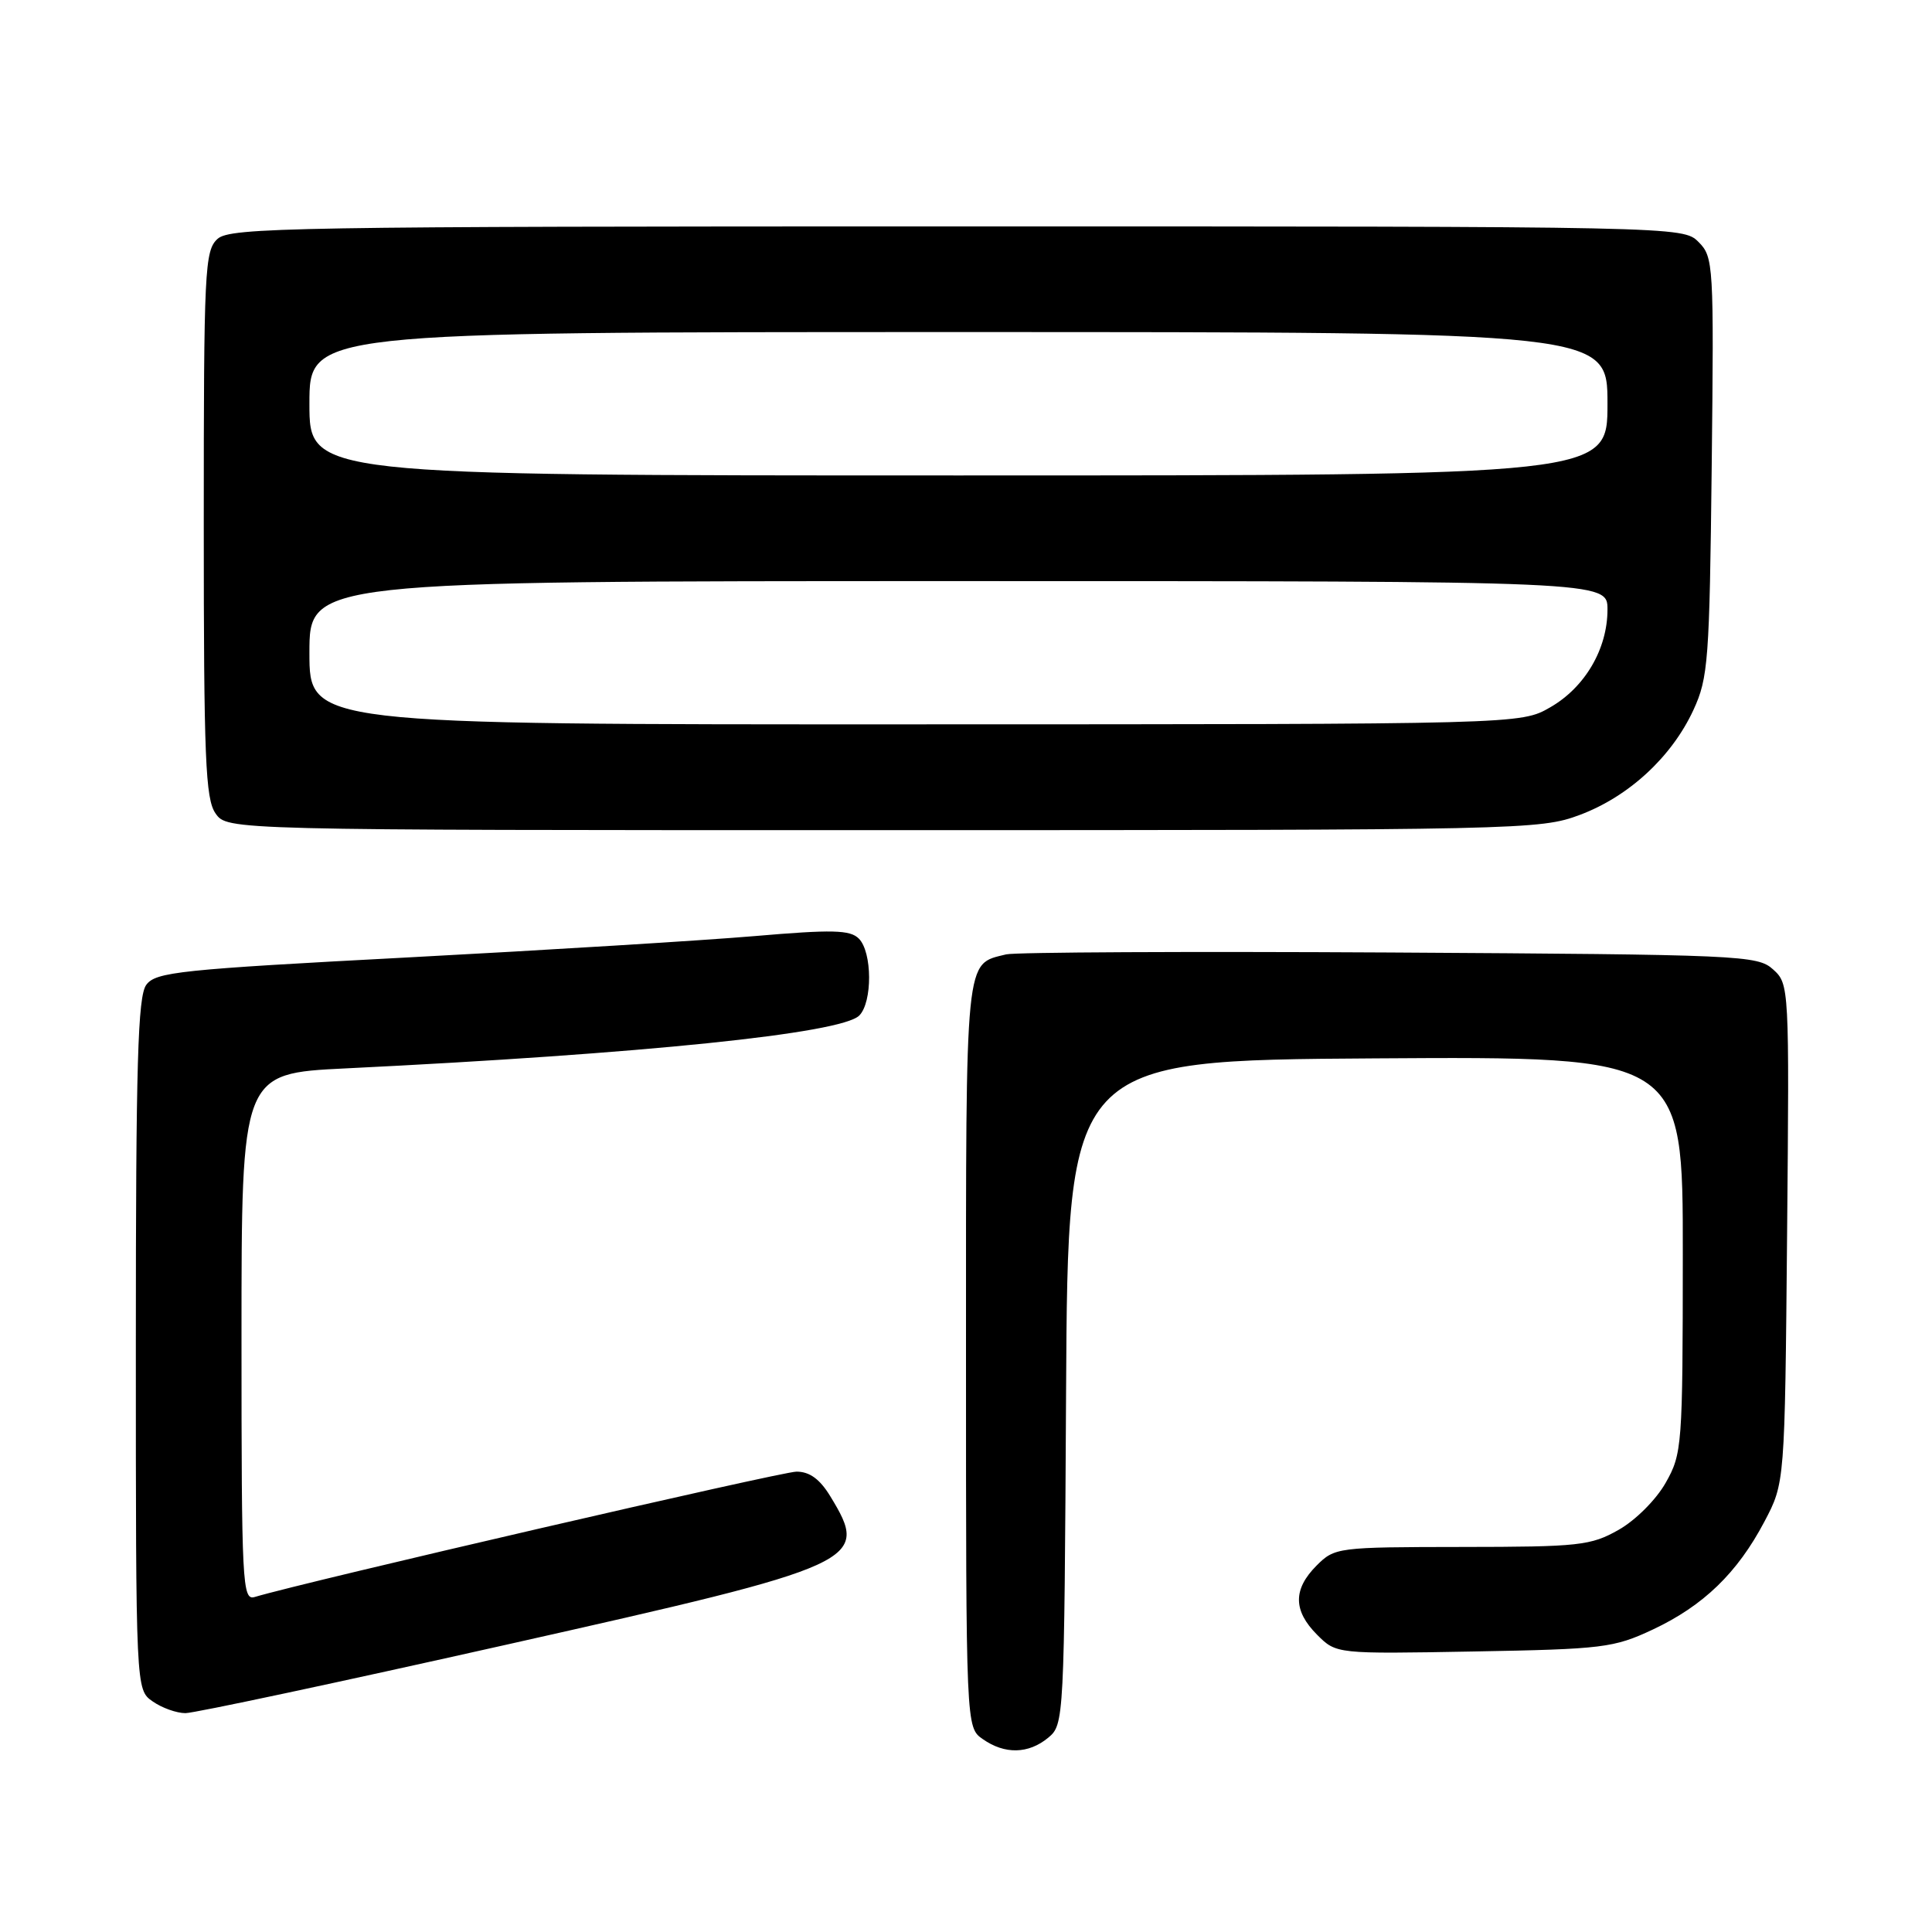 <?xml version="1.0" encoding="UTF-8" standalone="no"?>
<!DOCTYPE svg PUBLIC "-//W3C//DTD SVG 1.1//EN" "http://www.w3.org/Graphics/SVG/1.1/DTD/svg11.dtd" >
<svg xmlns="http://www.w3.org/2000/svg" xmlns:xlink="http://www.w3.org/1999/xlink" version="1.1" viewBox="0 0 256 256">
 <g >
 <path fill="currentColor"
d=" M 138.90 230.25 C 140.99 228.52 141.02 227.95 141.26 184.50 C 141.50 140.50 141.50 140.50 182.25 140.24 C 223.00 139.98 223.00 139.98 222.98 166.24 C 222.97 191.63 222.89 192.63 220.71 196.48 C 219.45 198.71 216.71 201.45 214.48 202.71 C 210.79 204.80 209.27 204.97 193.70 204.98 C 177.22 205.00 176.86 205.04 174.45 207.45 C 171.32 210.59 171.34 213.43 174.53 216.62 C 177.07 219.16 177.07 219.16 195.28 218.83 C 212.42 218.52 213.83 218.35 219.01 215.92 C 225.71 212.77 230.21 208.42 233.79 201.63 C 236.50 196.50 236.50 196.50 236.80 163.45 C 237.10 130.70 237.08 130.38 234.94 128.45 C 232.88 126.58 230.75 126.49 184.15 126.21 C 157.39 126.06 134.52 126.17 133.32 126.46 C 127.82 127.82 128.00 126.05 128.00 179.51 C 128.00 228.89 128.00 228.89 130.22 230.44 C 133.14 232.49 136.28 232.42 138.90 230.25 Z  M 67.10 217.93 C 114.36 207.32 115.28 206.90 110.01 198.25 C 108.63 195.99 107.28 195.00 105.54 195.00 C 103.55 195.00 40.36 209.62 33.75 211.61 C 32.11 212.10 32.00 210.00 32.00 177.19 C 32.00 142.24 32.00 142.24 45.75 141.57 C 85.28 139.64 111.46 136.94 113.85 134.57 C 115.62 132.81 115.59 126.16 113.80 124.37 C 112.64 123.21 110.32 123.15 99.95 124.04 C 93.10 124.62 72.48 125.89 54.13 126.86 C 23.78 128.46 20.63 128.79 19.38 130.50 C 18.26 132.03 18.00 140.88 18.00 178.13 C 18.00 223.89 18.00 223.89 20.22 225.44 C 21.44 226.30 23.40 227.00 24.57 227.00 C 25.74 227.00 44.88 222.92 67.10 217.93 Z  M 209.33 107.98 C 215.82 105.55 221.51 100.30 224.39 94.07 C 226.35 89.83 226.52 87.52 226.81 61.81 C 227.11 34.98 227.05 34.05 225.06 32.06 C 223.01 30.01 222.56 30.00 126.83 30.00 C 38.74 30.00 30.50 30.14 28.83 31.65 C 27.12 33.20 27.00 35.71 27.00 69.43 C 27.00 100.51 27.22 105.87 28.56 107.78 C 30.11 110.00 30.11 110.00 117.02 110.00 C 201.81 110.00 204.06 109.95 209.33 107.98 Z  M 41.00 86.50 C 41.00 77.00 41.00 77.00 127.00 77.00 C 213.00 77.00 213.00 77.00 213.00 80.77 C 213.00 85.99 210.01 91.09 205.40 93.73 C 201.50 95.97 201.50 95.97 121.25 95.98 C 41.00 96.00 41.00 96.00 41.00 86.50 Z  M 41.00 53.50 C 41.00 44.00 41.00 44.00 127.00 44.00 C 213.00 44.00 213.00 44.00 213.00 53.50 C 213.00 63.00 213.00 63.00 127.00 63.00 C 41.00 63.00 41.00 63.00 41.00 53.50 Z "/>
</g>
</svg>